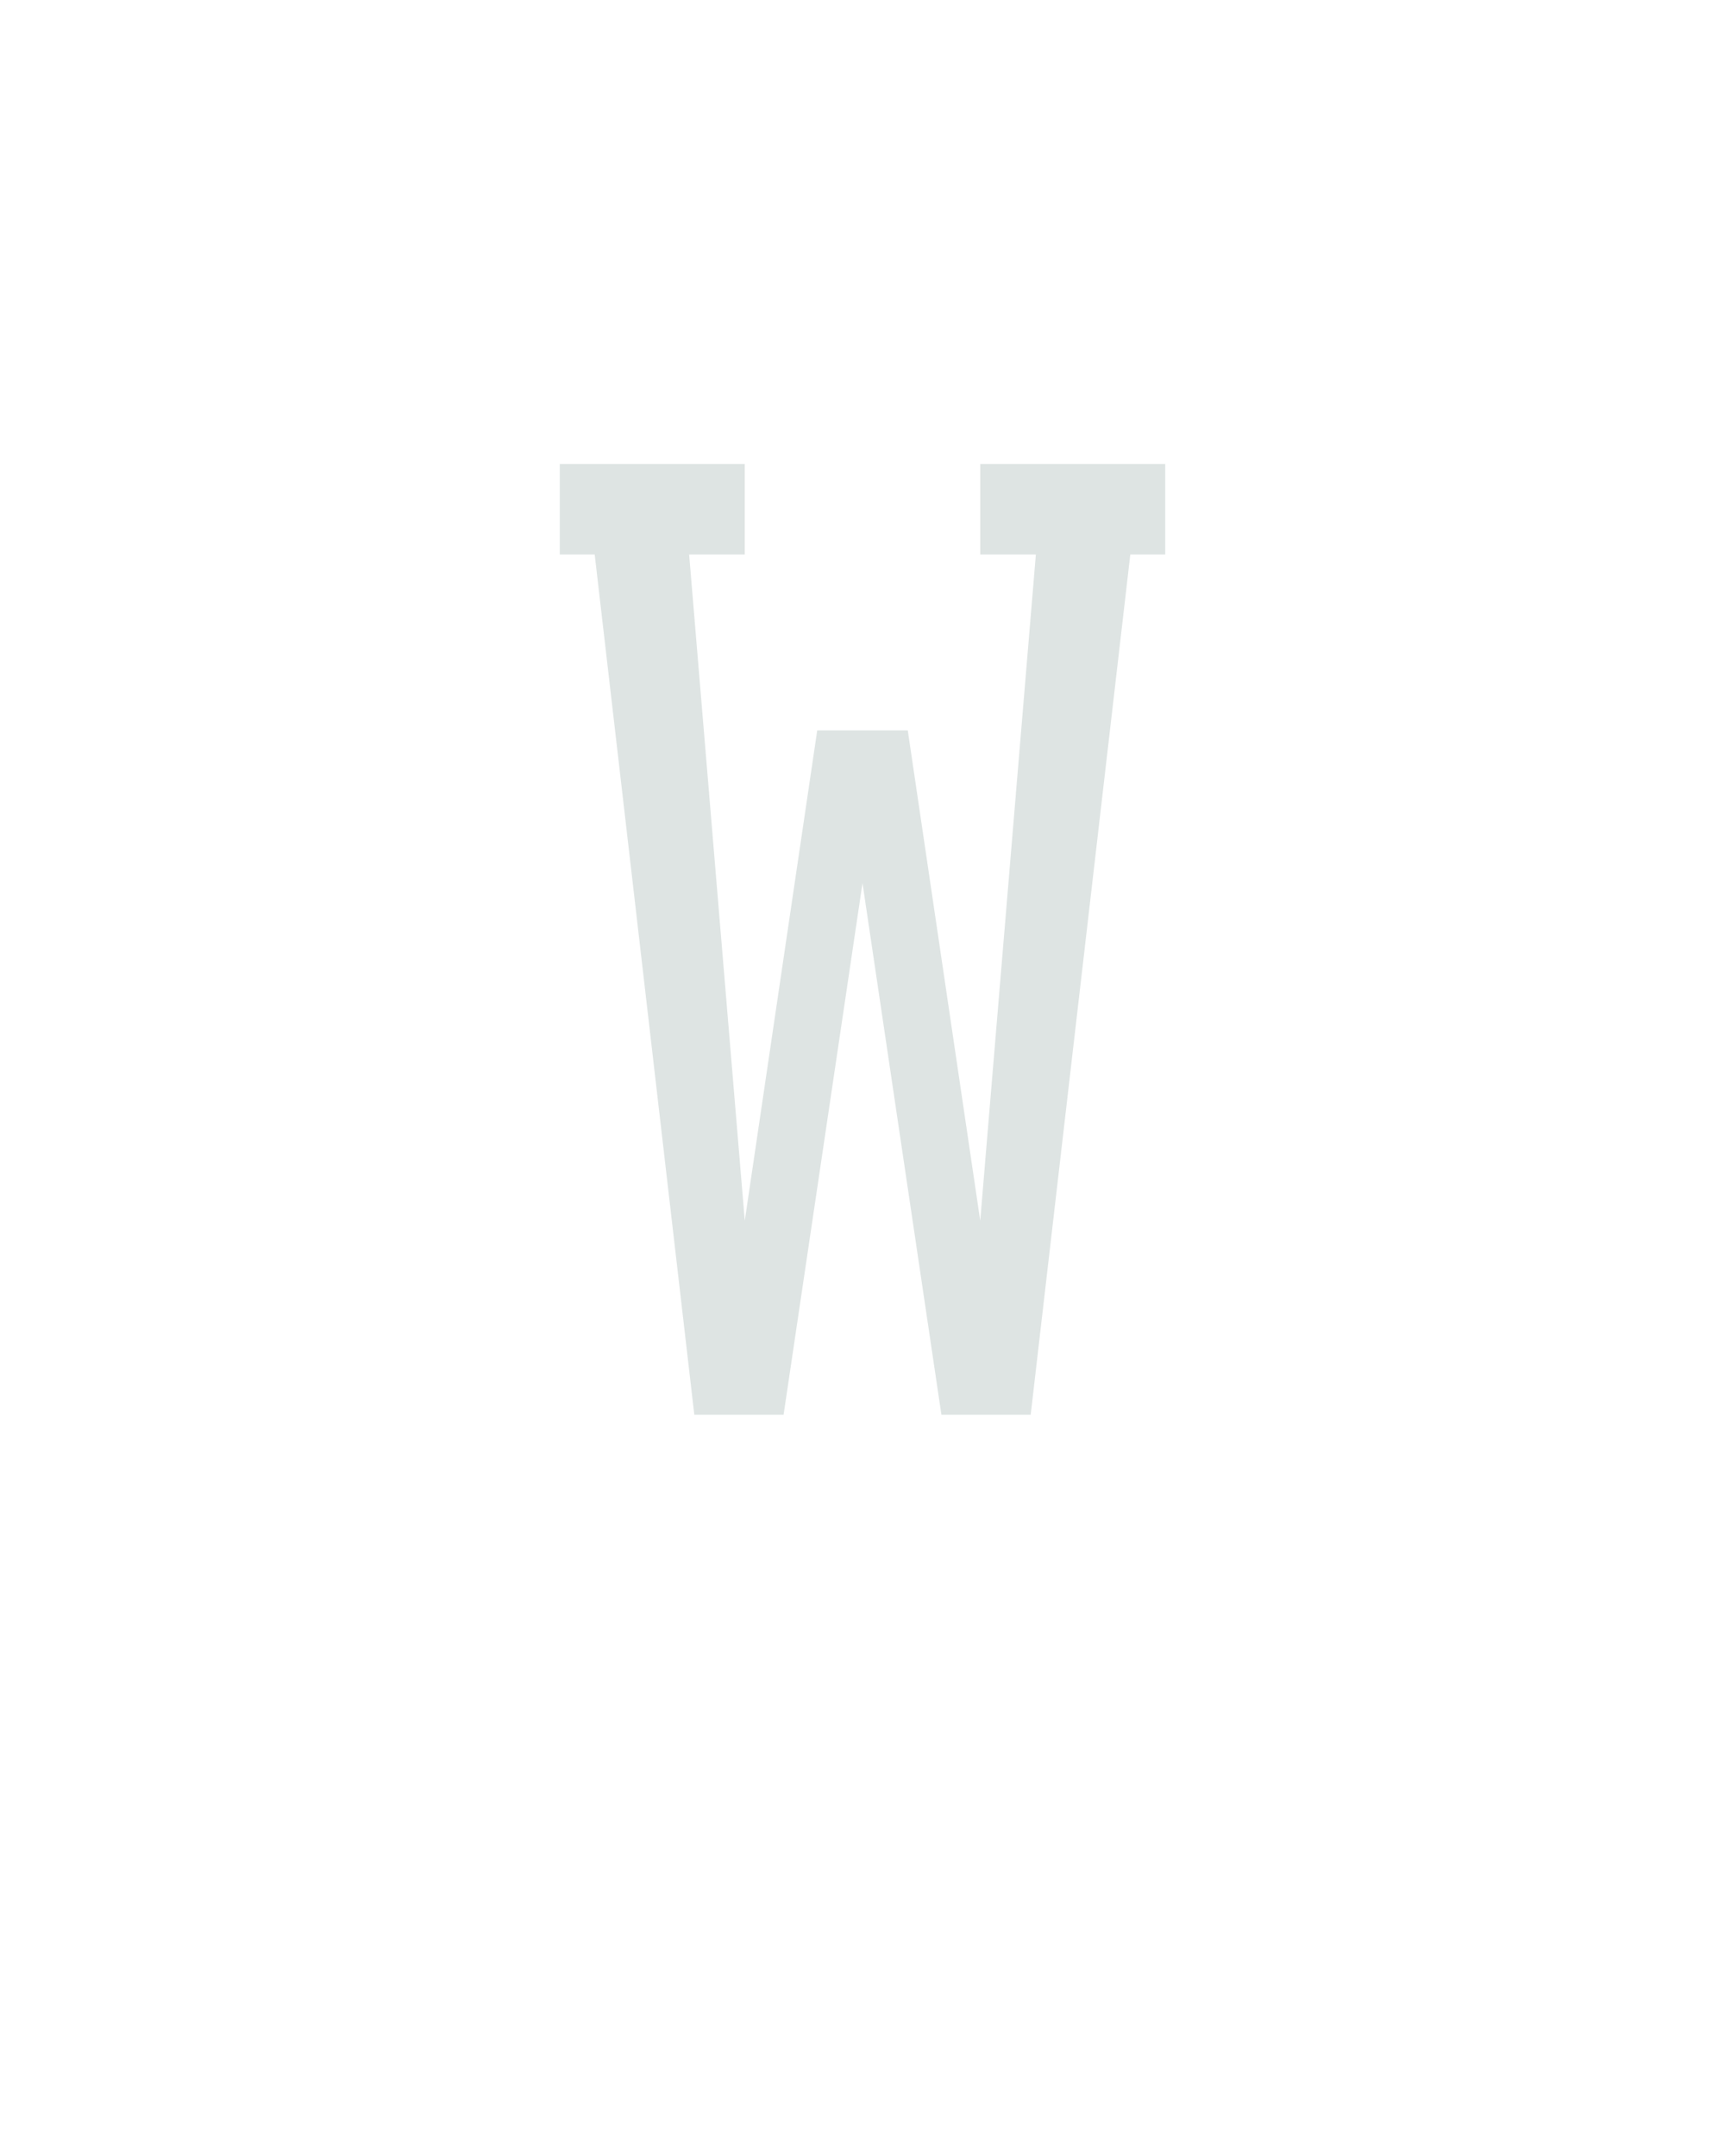 <?xml version="1.0" encoding="UTF-8" standalone="no"?>
<svg height="160" viewBox="0 0 128 160" width="128" xmlns="http://www.w3.org/2000/svg">
<defs>
<path d="M 120 0 L 43 -665 L 16 -665 L 16 -735 L 159 -735 L 159 -665 L 116 -665 L 159 -150 L 215 -529 L 285 -529 L 341 -150 L 384 -665 L 341 -665 L 341 -735 L 484 -735 L 484 -665 L 457 -665 L 380 0 L 311 0 L 250 -411 L 189 0 Z " id="path1"/>
</defs>
<g>
<g data-source-text="W" fill="#dee4e3" transform="translate(40 104.992) rotate(0) scale(0.096)">
<use href="#path1" transform="translate(0 0)"/>
</g>
</g>
</svg>